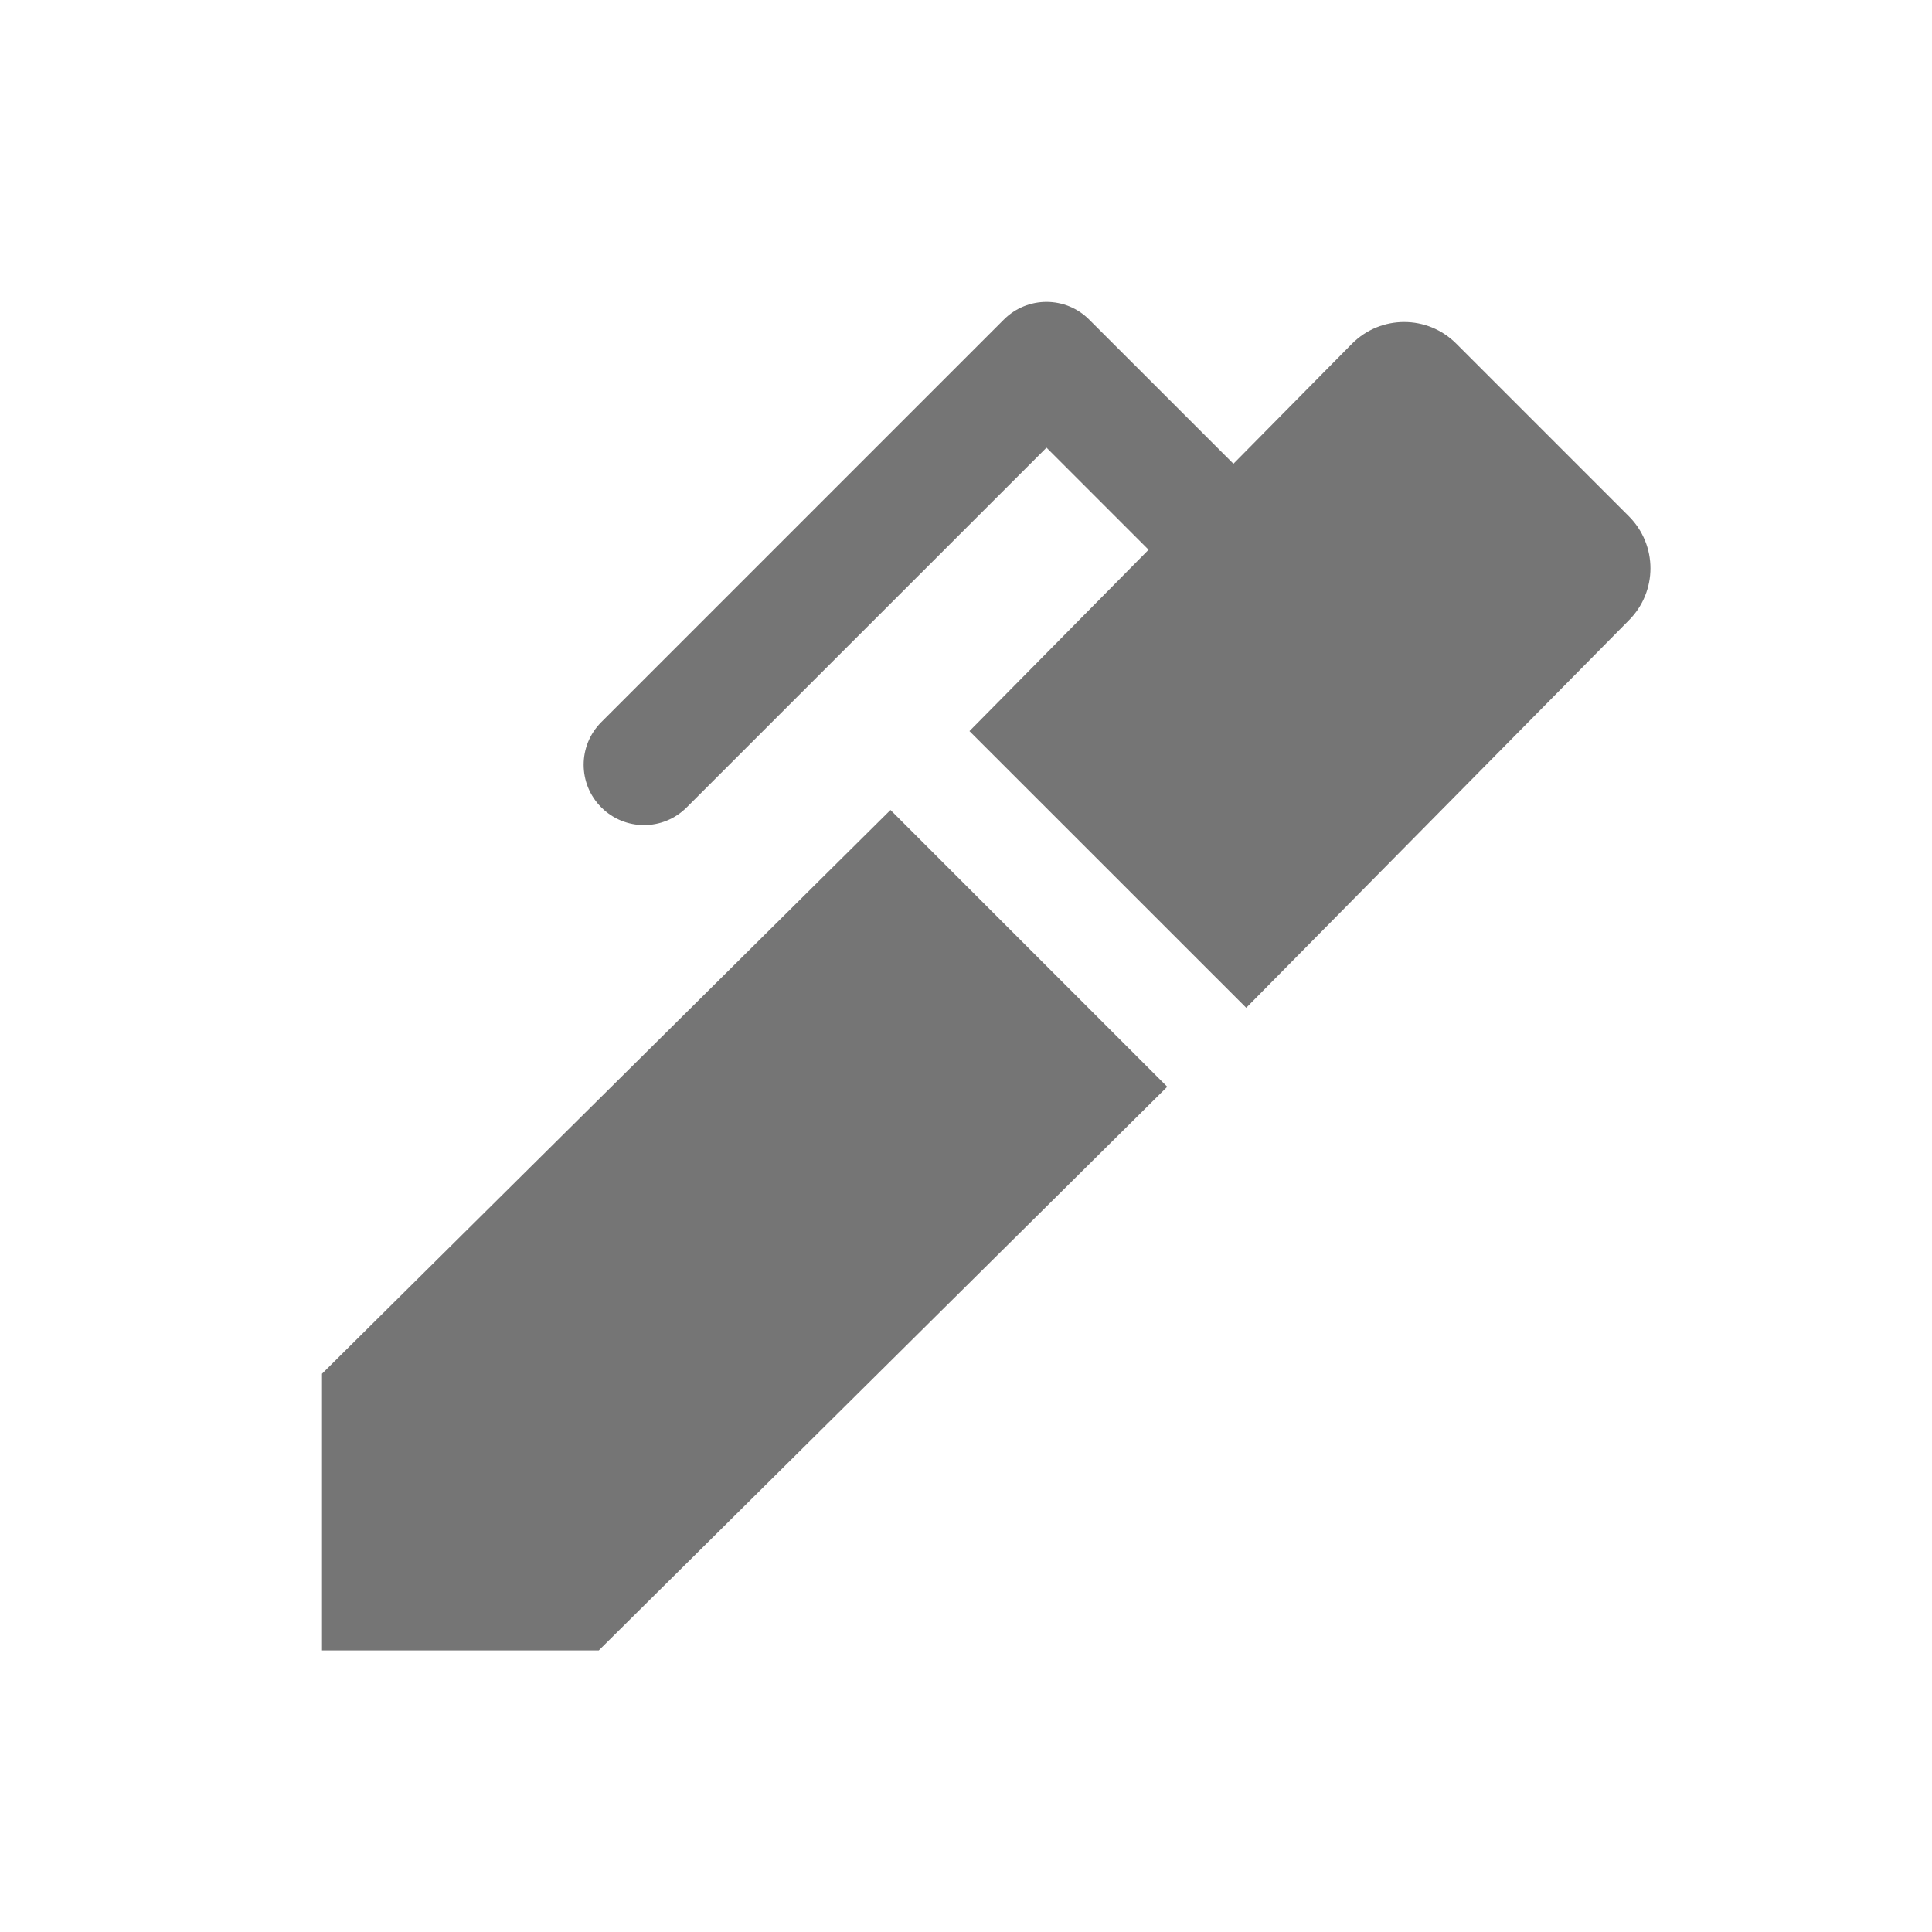 <svg width="24" height="24" viewBox="0 0 24 24" fill="none" xmlns="http://www.w3.org/2000/svg">
<path fill-rule="evenodd" clip-rule="evenodd" d="M13.53 3.97C13.237 3.677 12.763 3.677 12.47 3.97L7.47 8.97C7.177 9.263 7.177 9.737 7.47 10.03C7.763 10.323 8.237 10.323 8.53 10.03L13 5.561L14.268 6.829L12.043 9.082L15.481 12.519L20.234 7.706C20.592 7.348 20.592 6.771 20.234 6.413L18.089 4.268C17.732 3.911 17.154 3.911 16.797 4.268L15.322 5.761L13.53 3.97ZM4 20.502V17.065L11.062 10.062L14.5 13.5L7.438 20.502H4Z" fill="black" fill-opacity="0.54"/>
</svg>
